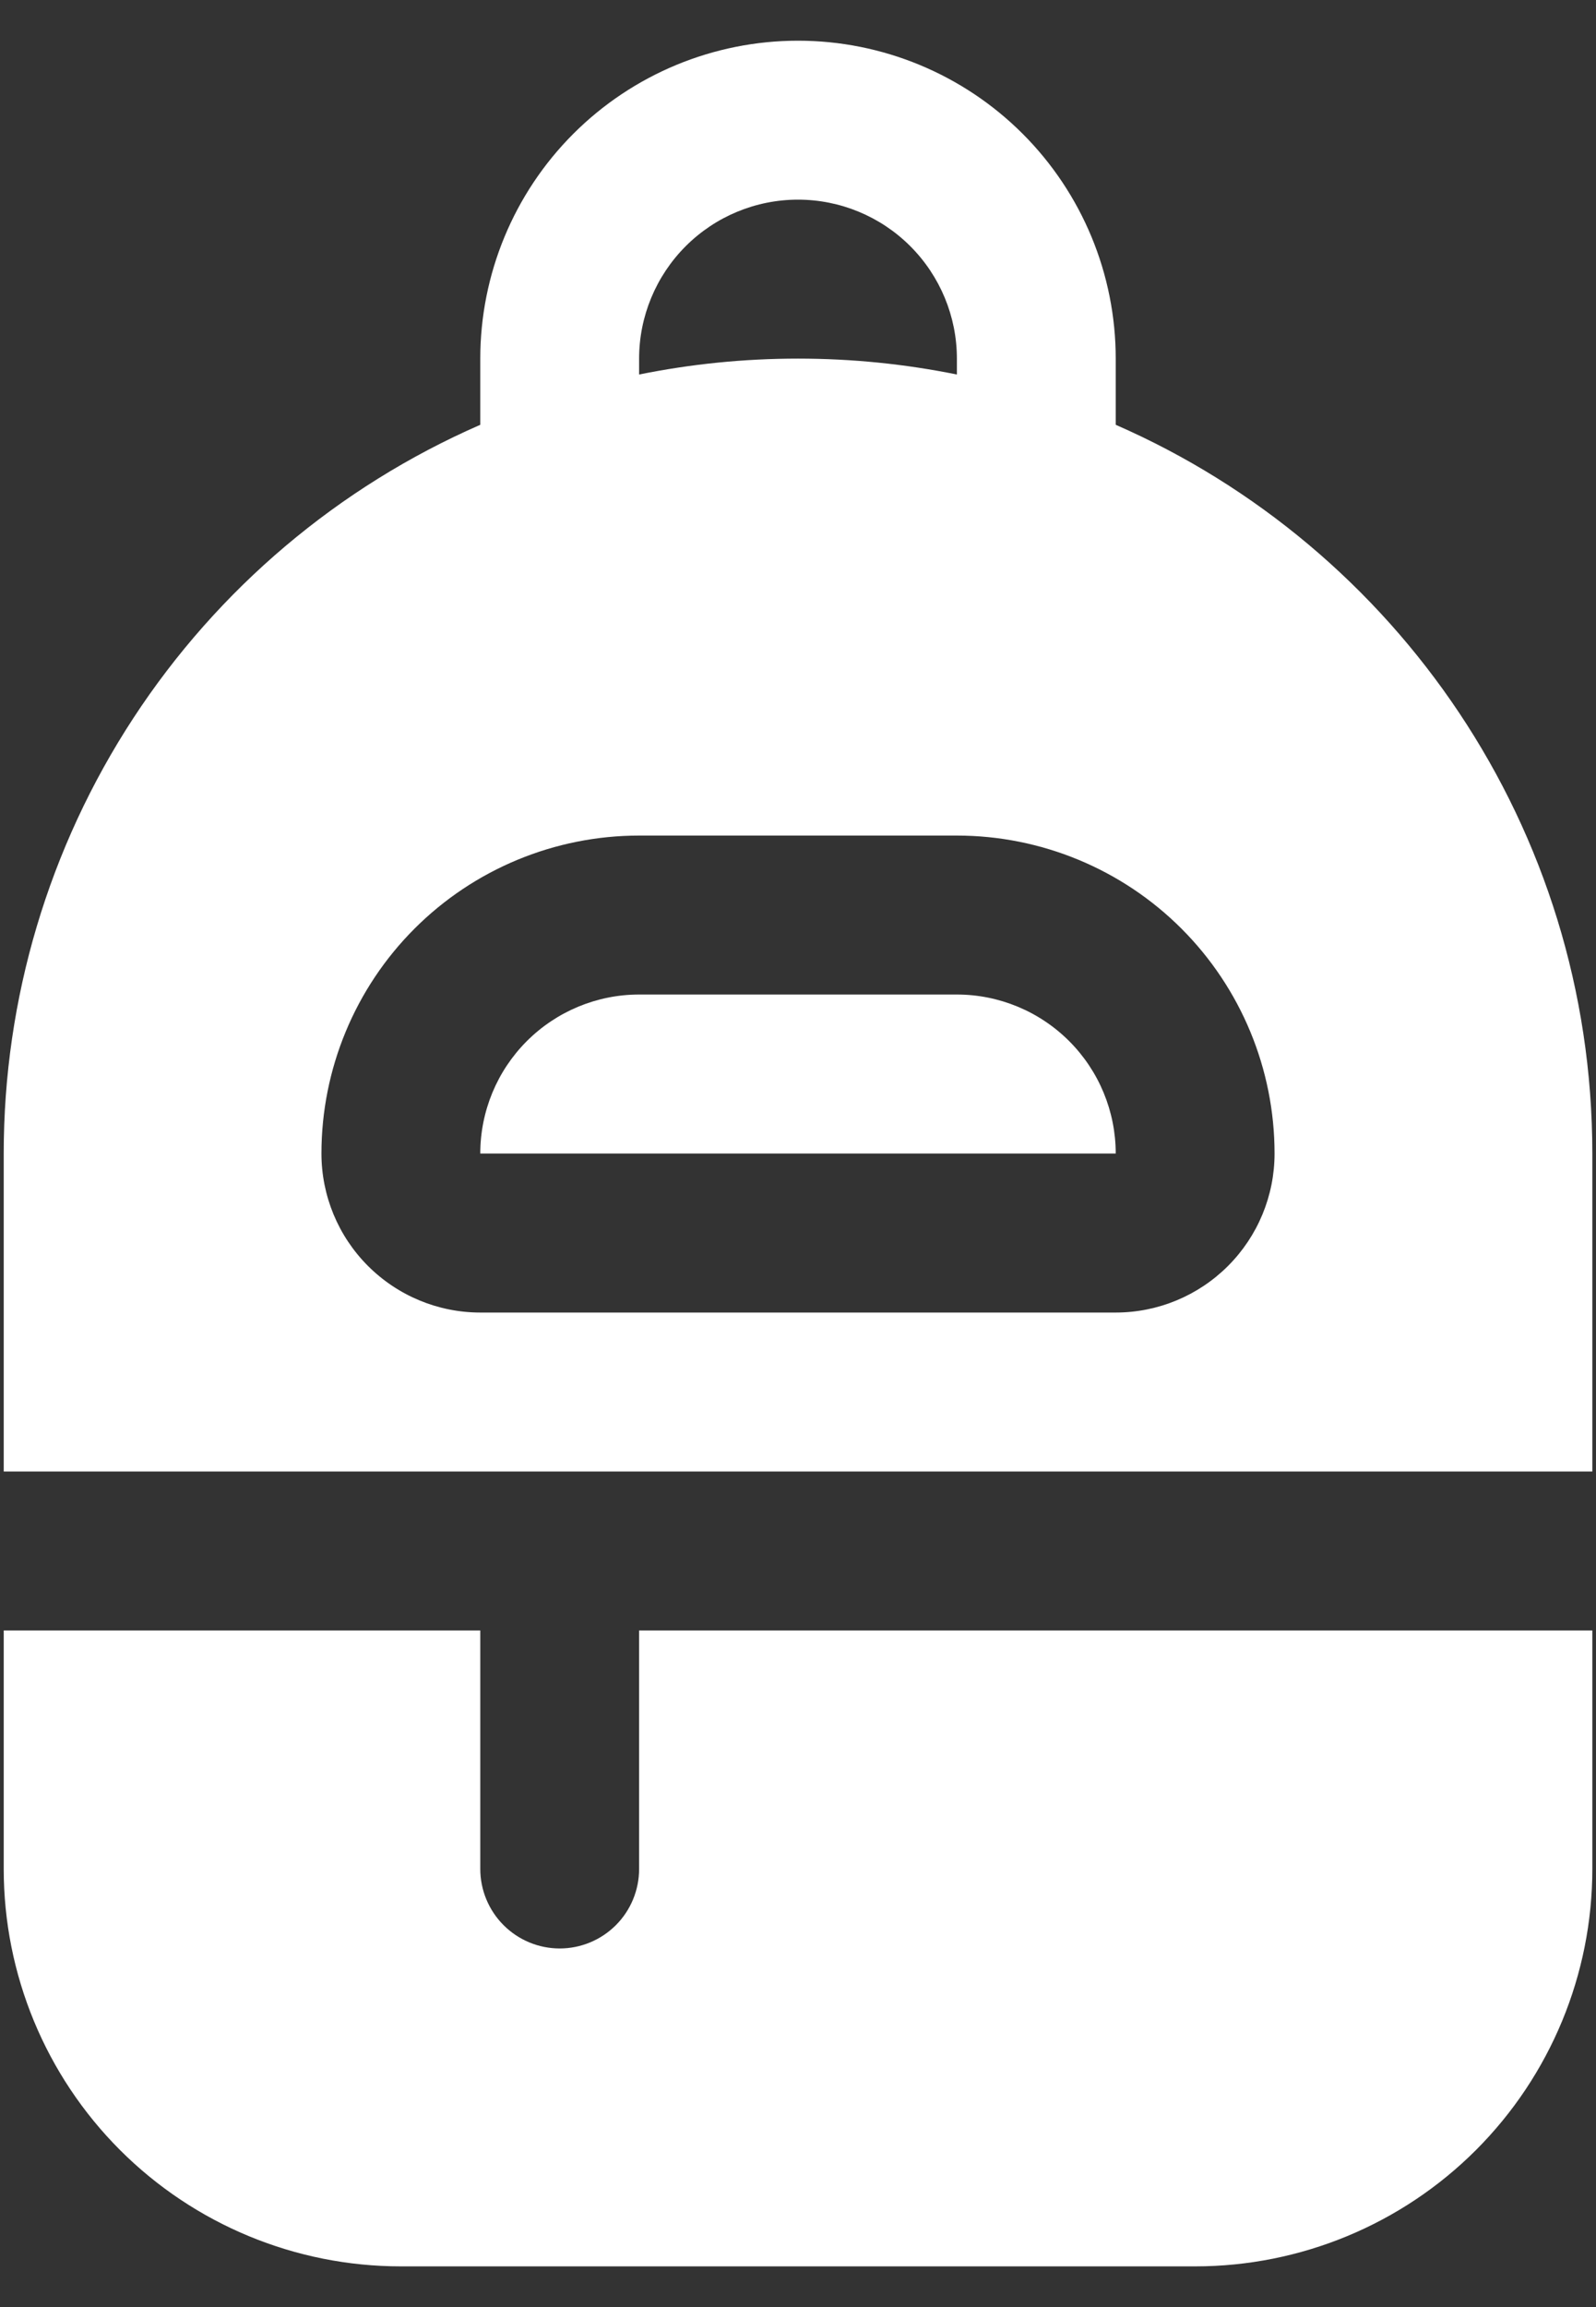 <svg width="27" height="39" viewBox="0 0 27 39" fill="none" xmlns="http://www.w3.org/2000/svg">
<rect x="0" y="0" width="27" height="39" fill="#333333" stroke="none"/>
<path d="M8.125 19.5C8.125 18.787 8.408 18.104 8.912 17.6C9.416 17.096 10.1 16.812 10.812 16.812H16.188C16.9 16.812 17.584 17.096 18.088 17.6C18.592 18.104 18.875 18.787 18.875 19.5H8.125ZM13.5 0.688C12.075 0.688 10.707 1.254 9.699 2.262C8.691 3.27 8.125 4.637 8.125 6.062V7.181C5.728 8.227 3.689 9.95 2.257 12.138C0.825 14.326 0.062 16.885 0.063 19.5V24.875H26.938V19.5C26.938 13.991 23.621 9.254 18.875 7.181V6.062C18.875 4.637 18.309 3.27 17.301 2.262C16.293 1.254 14.925 0.688 13.5 0.688ZM13.5 6.062C12.579 6.062 11.681 6.155 10.812 6.331V6.062C10.812 5.35 11.096 4.666 11.6 4.162C12.104 3.658 12.787 3.375 13.5 3.375C14.213 3.375 14.896 3.658 15.4 4.162C15.904 4.666 16.188 5.35 16.188 6.062V6.331C15.319 6.155 14.421 6.062 13.5 6.062ZM10.812 14.125H16.188C17.613 14.125 18.98 14.691 19.988 15.699C20.996 16.707 21.562 18.075 21.562 19.5C21.562 20.213 21.279 20.896 20.775 21.4C20.271 21.904 19.588 22.188 18.875 22.188H8.125C7.412 22.188 6.729 21.904 6.225 21.4C5.721 20.896 5.438 20.213 5.438 19.5C5.438 18.075 6.004 16.707 7.012 15.699C8.02 14.691 9.387 14.125 10.812 14.125ZM8.125 31.594V27.562H0.063V31.594C0.063 33.376 0.77 35.085 2.03 36.345C3.29 37.605 4.999 38.312 6.781 38.312H20.219C22.001 38.312 23.71 37.605 24.97 36.345C26.23 35.085 26.938 33.376 26.938 31.594V27.562H10.812V31.594C10.812 31.95 10.671 32.292 10.419 32.544C10.167 32.796 9.825 32.938 9.469 32.938C9.112 32.938 8.771 32.796 8.519 32.544C8.267 32.292 8.125 31.95 8.125 31.594Z" fill="white"/>
</svg>
